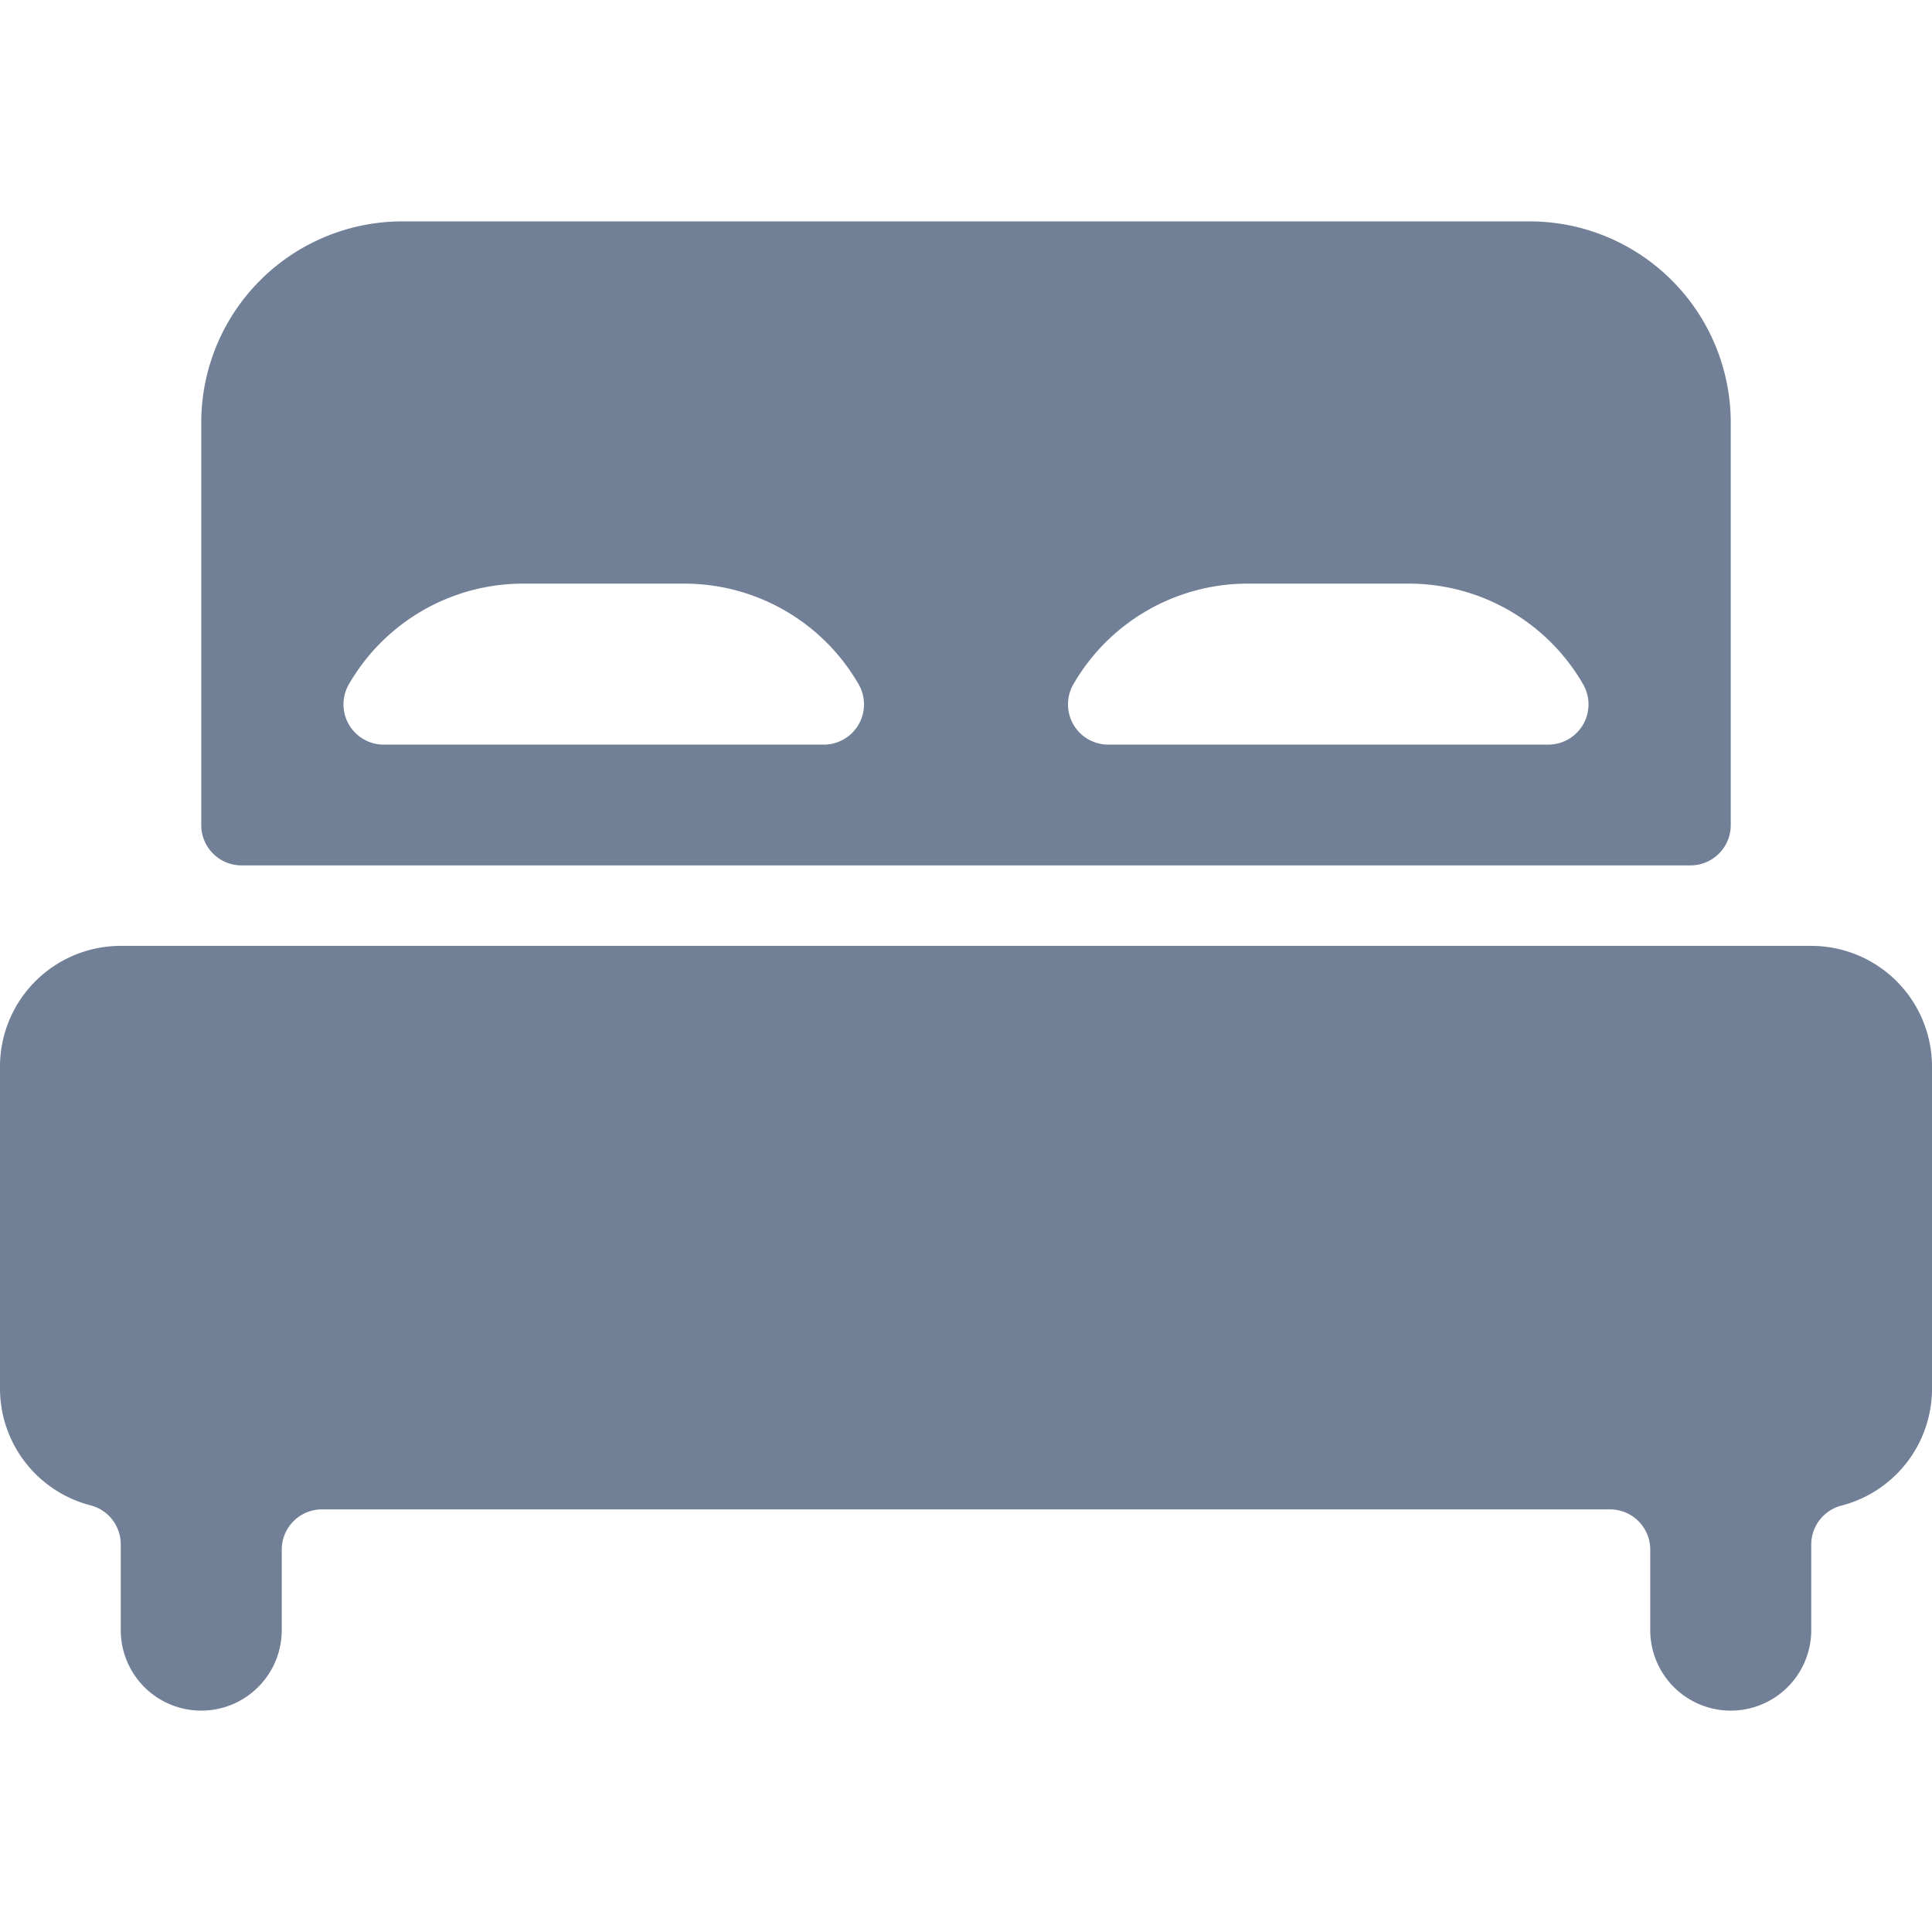 <svg width="24" height="24" fill="none" class="svgFillAll jss1209">
    <g clip-path="url(#icon_bed_double_svg__clip0)" fill="#718096">
        <path d="M22.5 11.75h-21a1.5 1.5 0 00-1.5 1.5v4a1.5 1.5 0 001.125 1.45.5.5 0 01.375.483v1.067a1 1 0 102 0v-1a.5.5 0 01.5-.5h16a.5.5 0 01.5.5v1a1 1 0 002 0v-1.064a.5.5 0 01.375-.483A1.5 1.5 0 0024 17.25v-4a1.5 1.5 0 00-1.5-1.5zM2.5 10.25a.5.5 0 00.5.5h18a.5.5 0 00.5-.5v-5a2.5 2.5 0 00-2.5-2.5H5a2.5 2.5 0 00-2.5 2.5v5zm4-3h2a2.5 2.5 0 012.166 1.25.5.5 0 01-.433.75H4.767a.5.5 0 01-.433-.75A2.5 2.5 0 016.5 7.25zm9 0h2a2.5 2.5 0 012.166 1.25.5.5 0 01-.433.75h-5.466a.5.5 0 01-.433-.75A2.5 2.5 0 0115.5 7.25z"/>
    </g>
    <defs>
        <clipPath id="icon_bed_double_svg__clip0">
            <path fill="#fff" d="M0 0h24v24H0z"/>
        </clipPath>
    </defs>
</svg>
